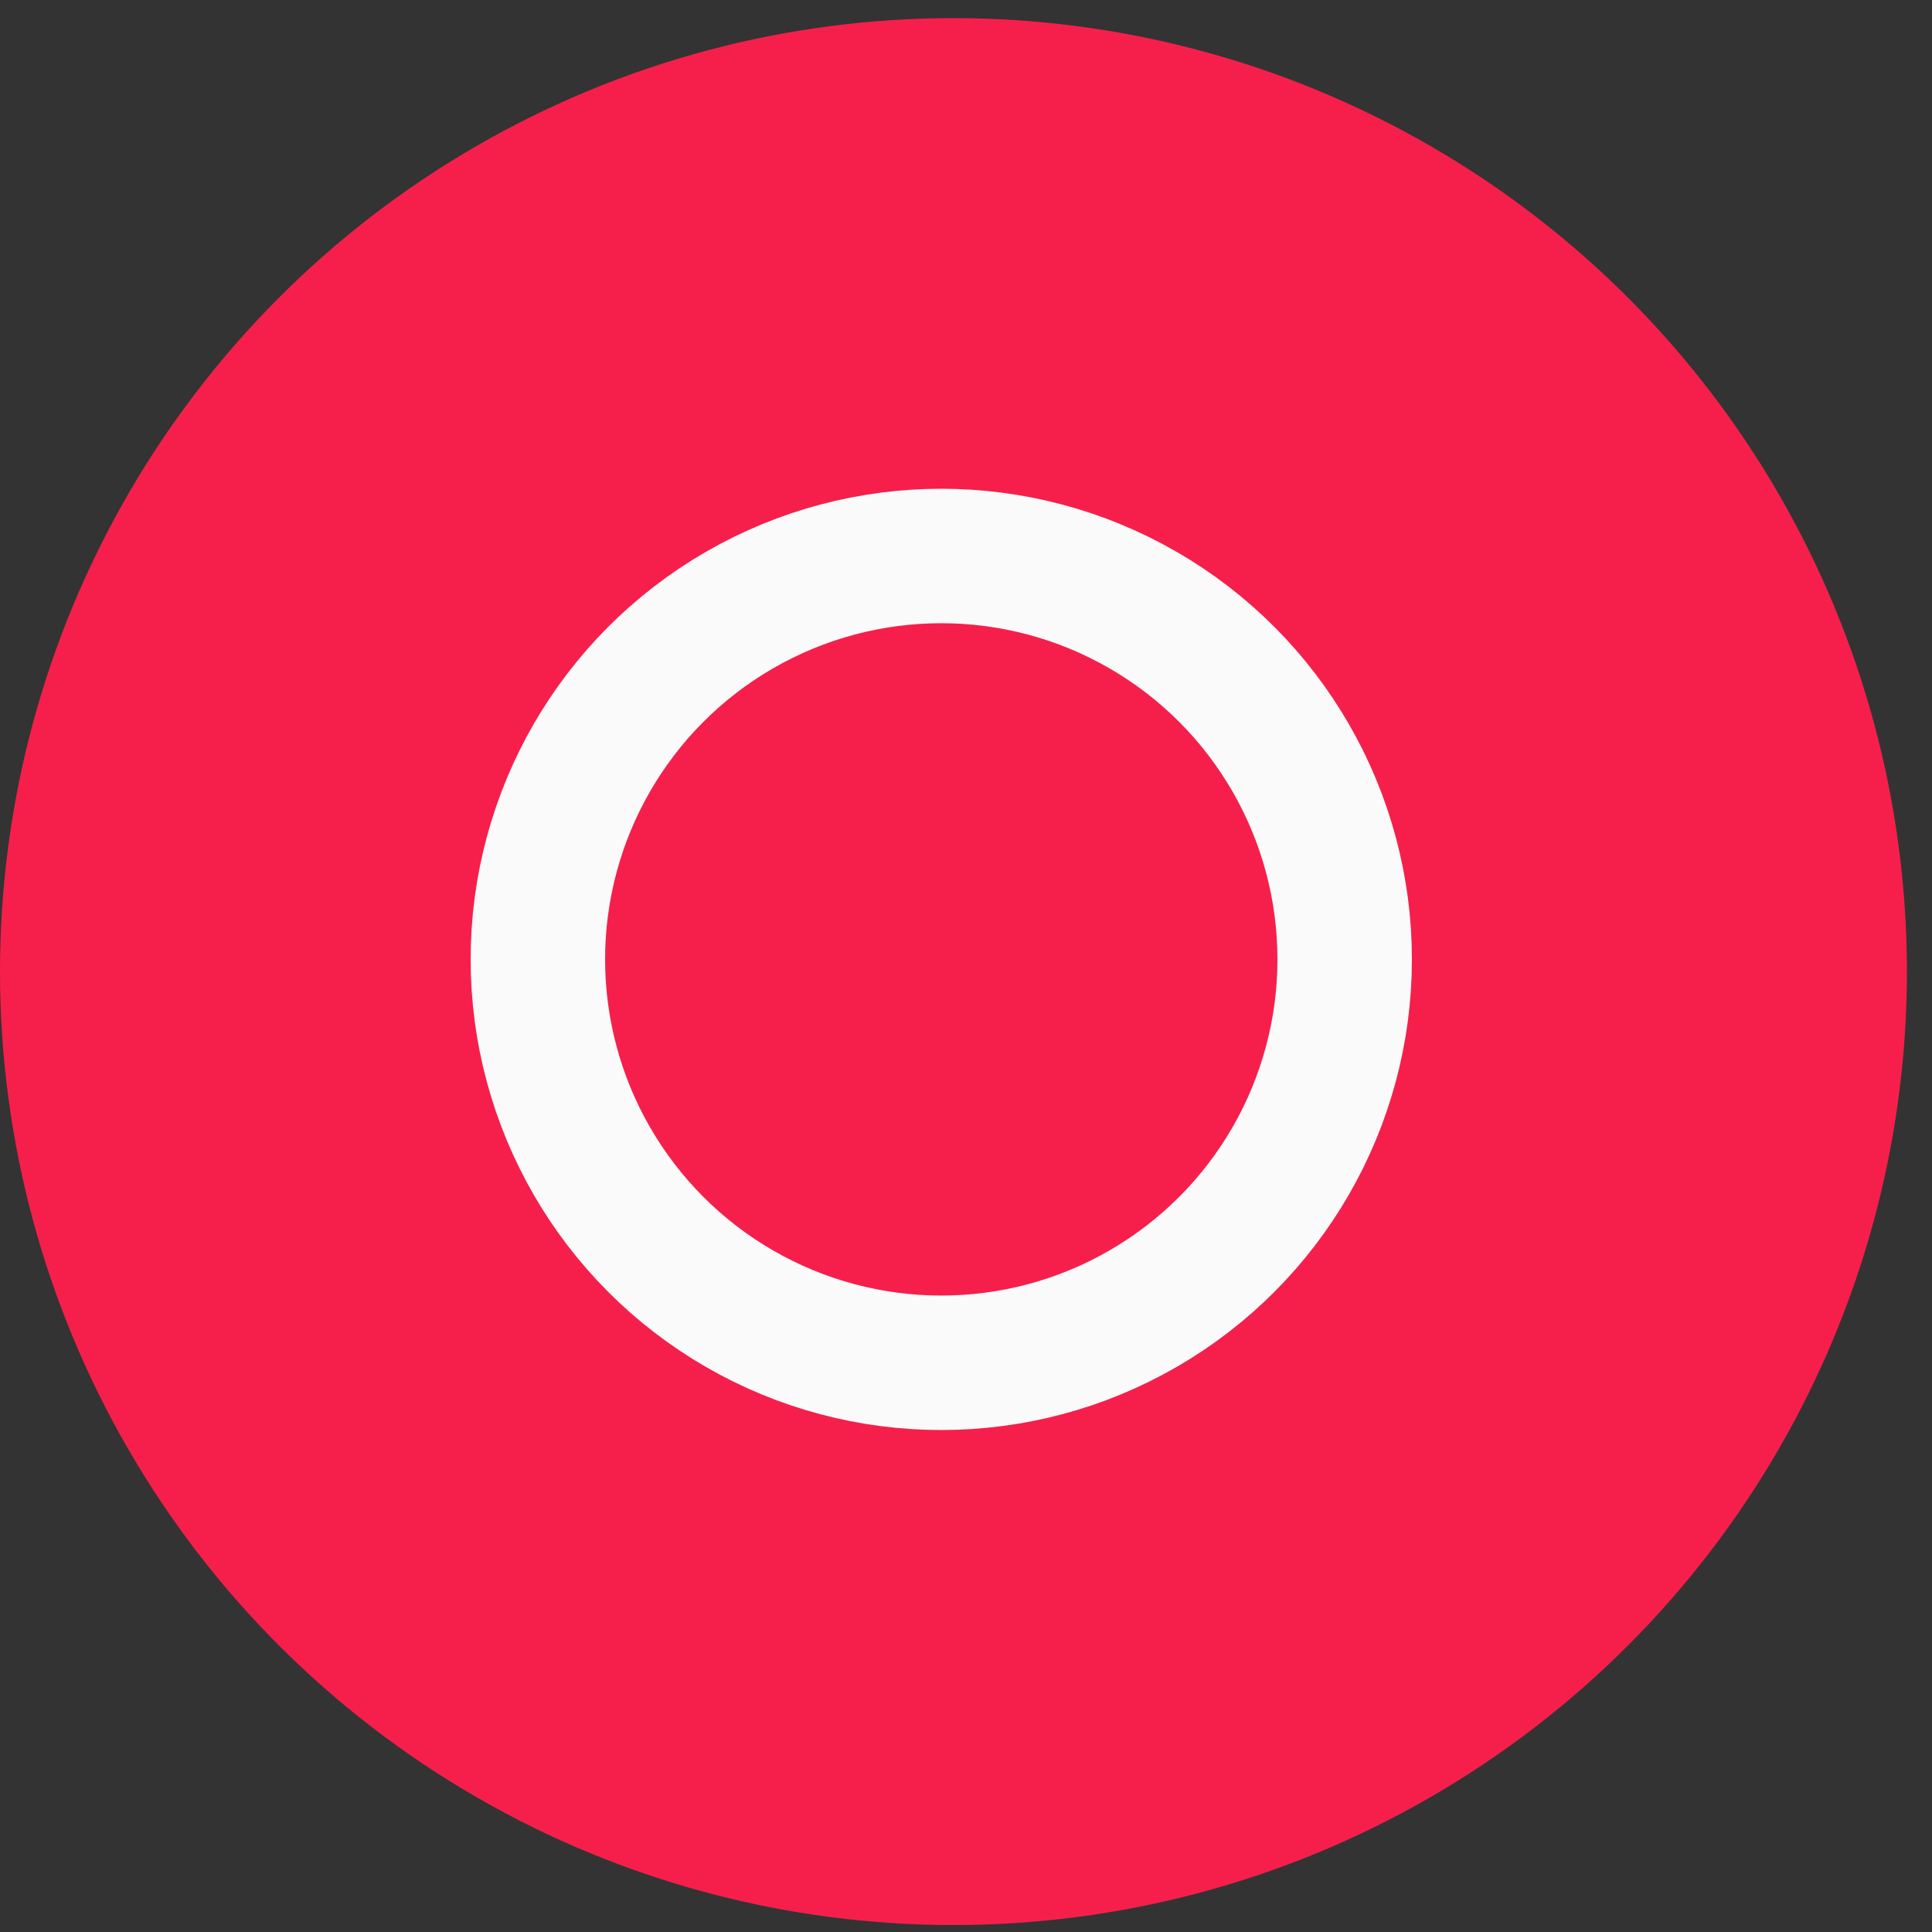 <svg width="45" height="45" viewBox="0 0 45 45" fill="none" xmlns="http://www.w3.org/2000/svg">
<rect x="0" y="0" width="45" height="45" fill="#333333" stroke="none"/>
<circle cx="22.208" cy="22.63" r="22.208" fill="#F61F4B"/>
<circle cx="21.924" cy="22.346" r="9.396" stroke="#FAFAFA" stroke-width="3.132"/>
</svg>
